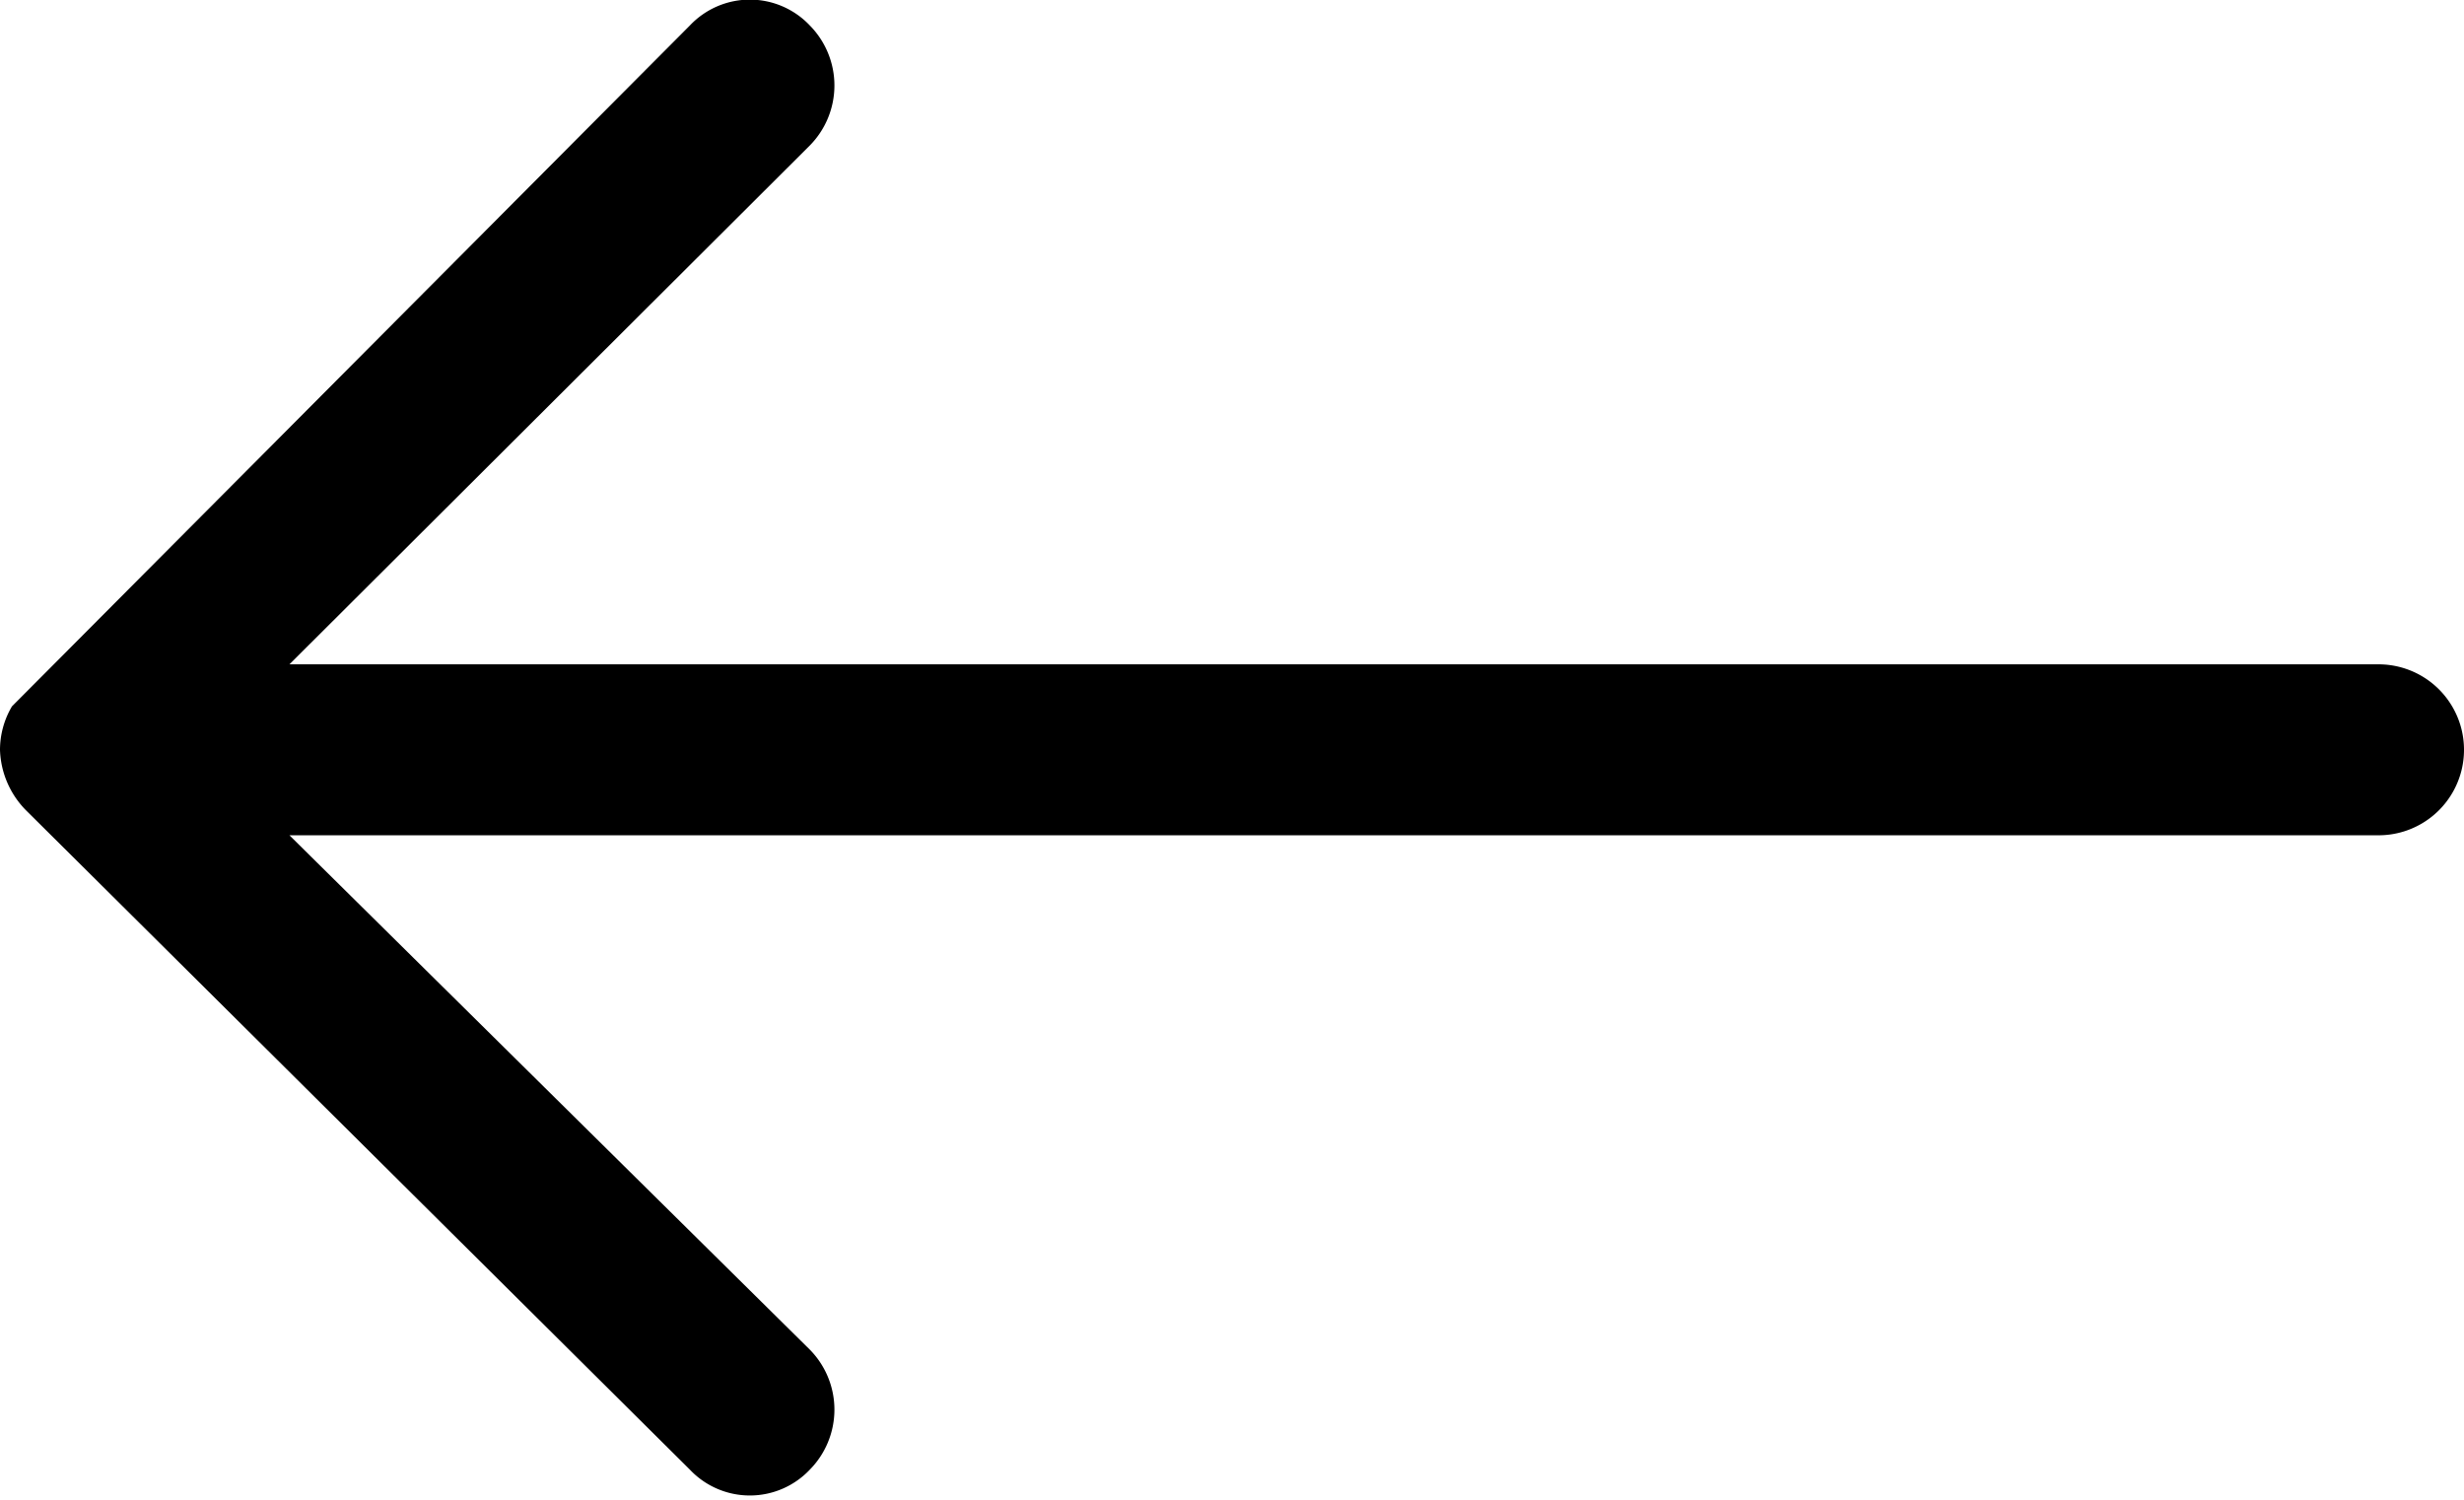 <svg xmlns="http://www.w3.org/2000/svg" viewBox="0 0 16.43 10"><g id="b3f7e608-a941-4b16-ad01-31547e07b170" data-name="Layer 2"><g id="b0fb337f-707b-47ee-a1f0-f608678d6e67" data-name="Laag 1"><path d="M5.4,9a.57.57,0,0,1,0,.8.55.55,0,0,1-.8,0L.17,5.4l0,0h0v0h0A.6.6,0,0,1,0,5a.57.57,0,0,1,.08-.29h0v0h0l0,0L4.6.17a.55.55,0,0,1,.8,0,.57.57,0,0,1,0,.8L1.93,4.43H15.86a.57.57,0,0,1,0,1.14H1.93L5.4,9Z"/></g></g></svg>